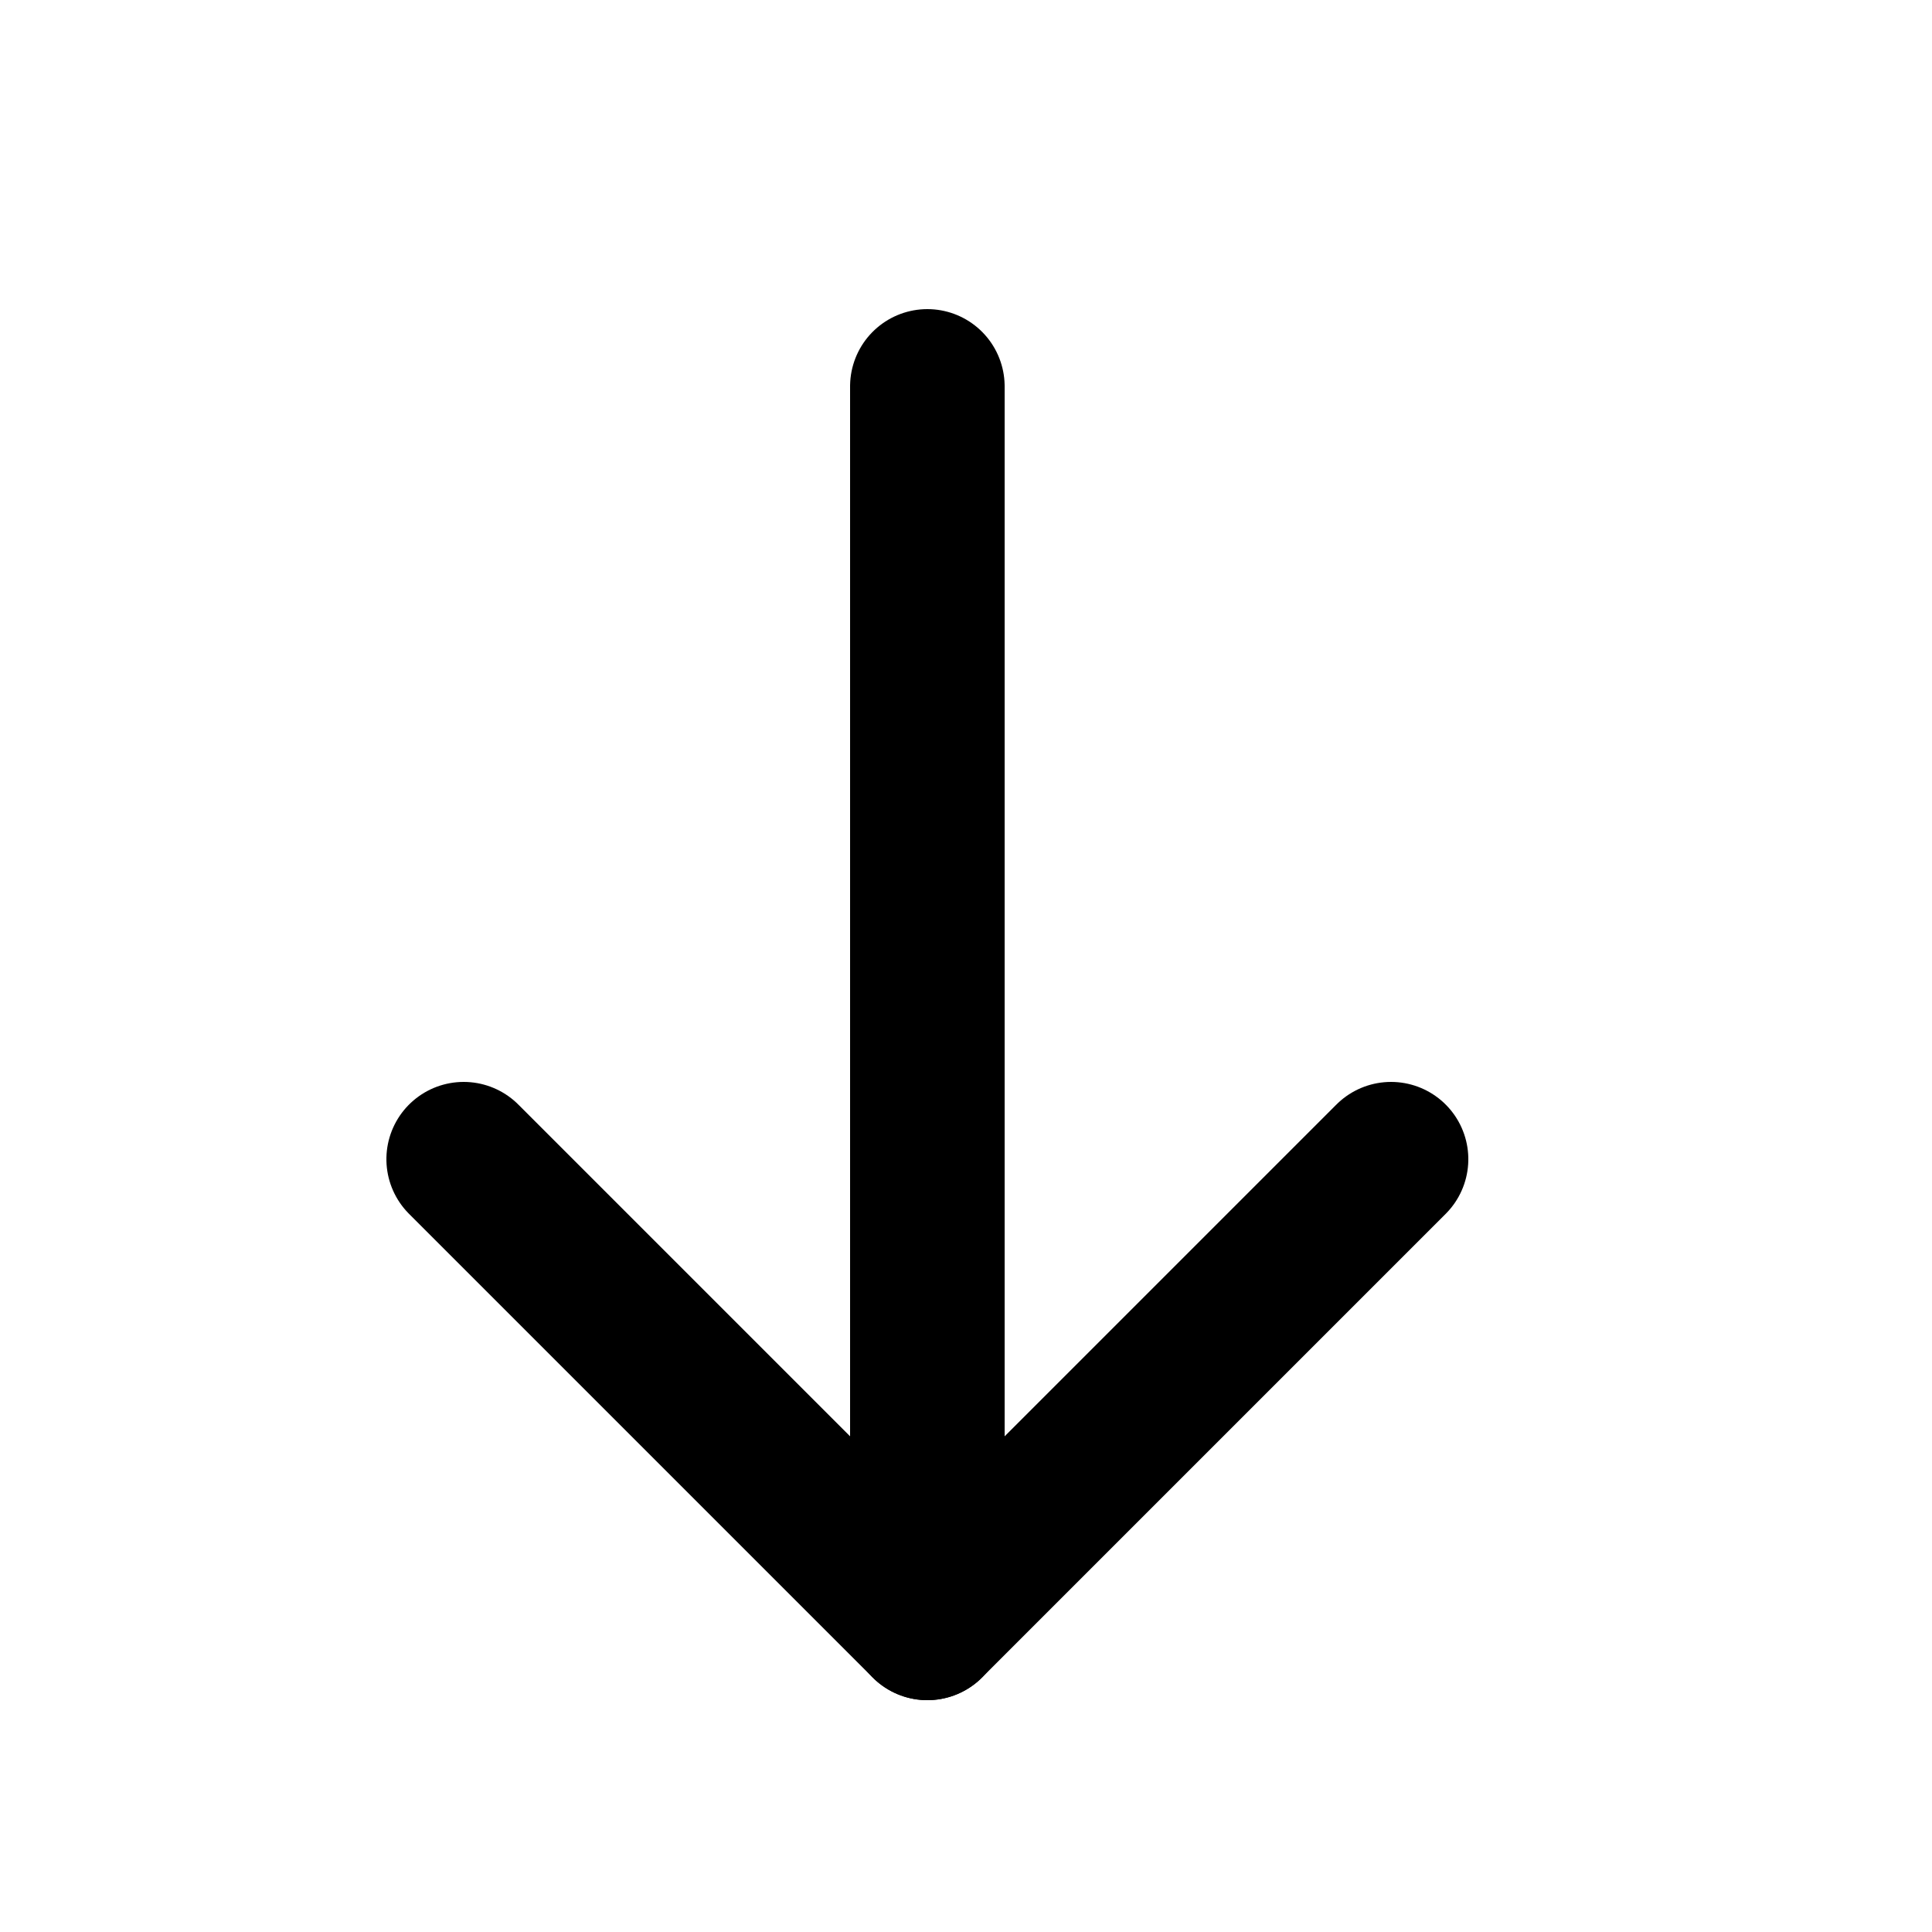 <svg xmlns="http://www.w3.org/2000/svg" width="25" height="25" viewBox="0 0 25 25">
    <g data-name="icon/arrow-right">
        <path data-name="사각형 3403" style="fill:none" d="M0 0h25v25H0z" transform="rotate(90 12.5 12.5)"/>
        <g data-name="그룹 589">
            <path d="M0 0h16" transform="rotate(90 3.5 8.5)" style="stroke:#000;stroke-linecap:round;stroke-linejoin:round;stroke-miterlimit:10;stroke-width:2px;fill:none"/>
            <path data-name="Shape" d="m0 0 6 6-6 6" transform="rotate(90 1.5 16.5)" style="stroke:#000;stroke-linecap:round;stroke-linejoin:round;stroke-miterlimit:10;stroke-width:2px;fill:none"/>
        </g>
    </g>
</svg>
